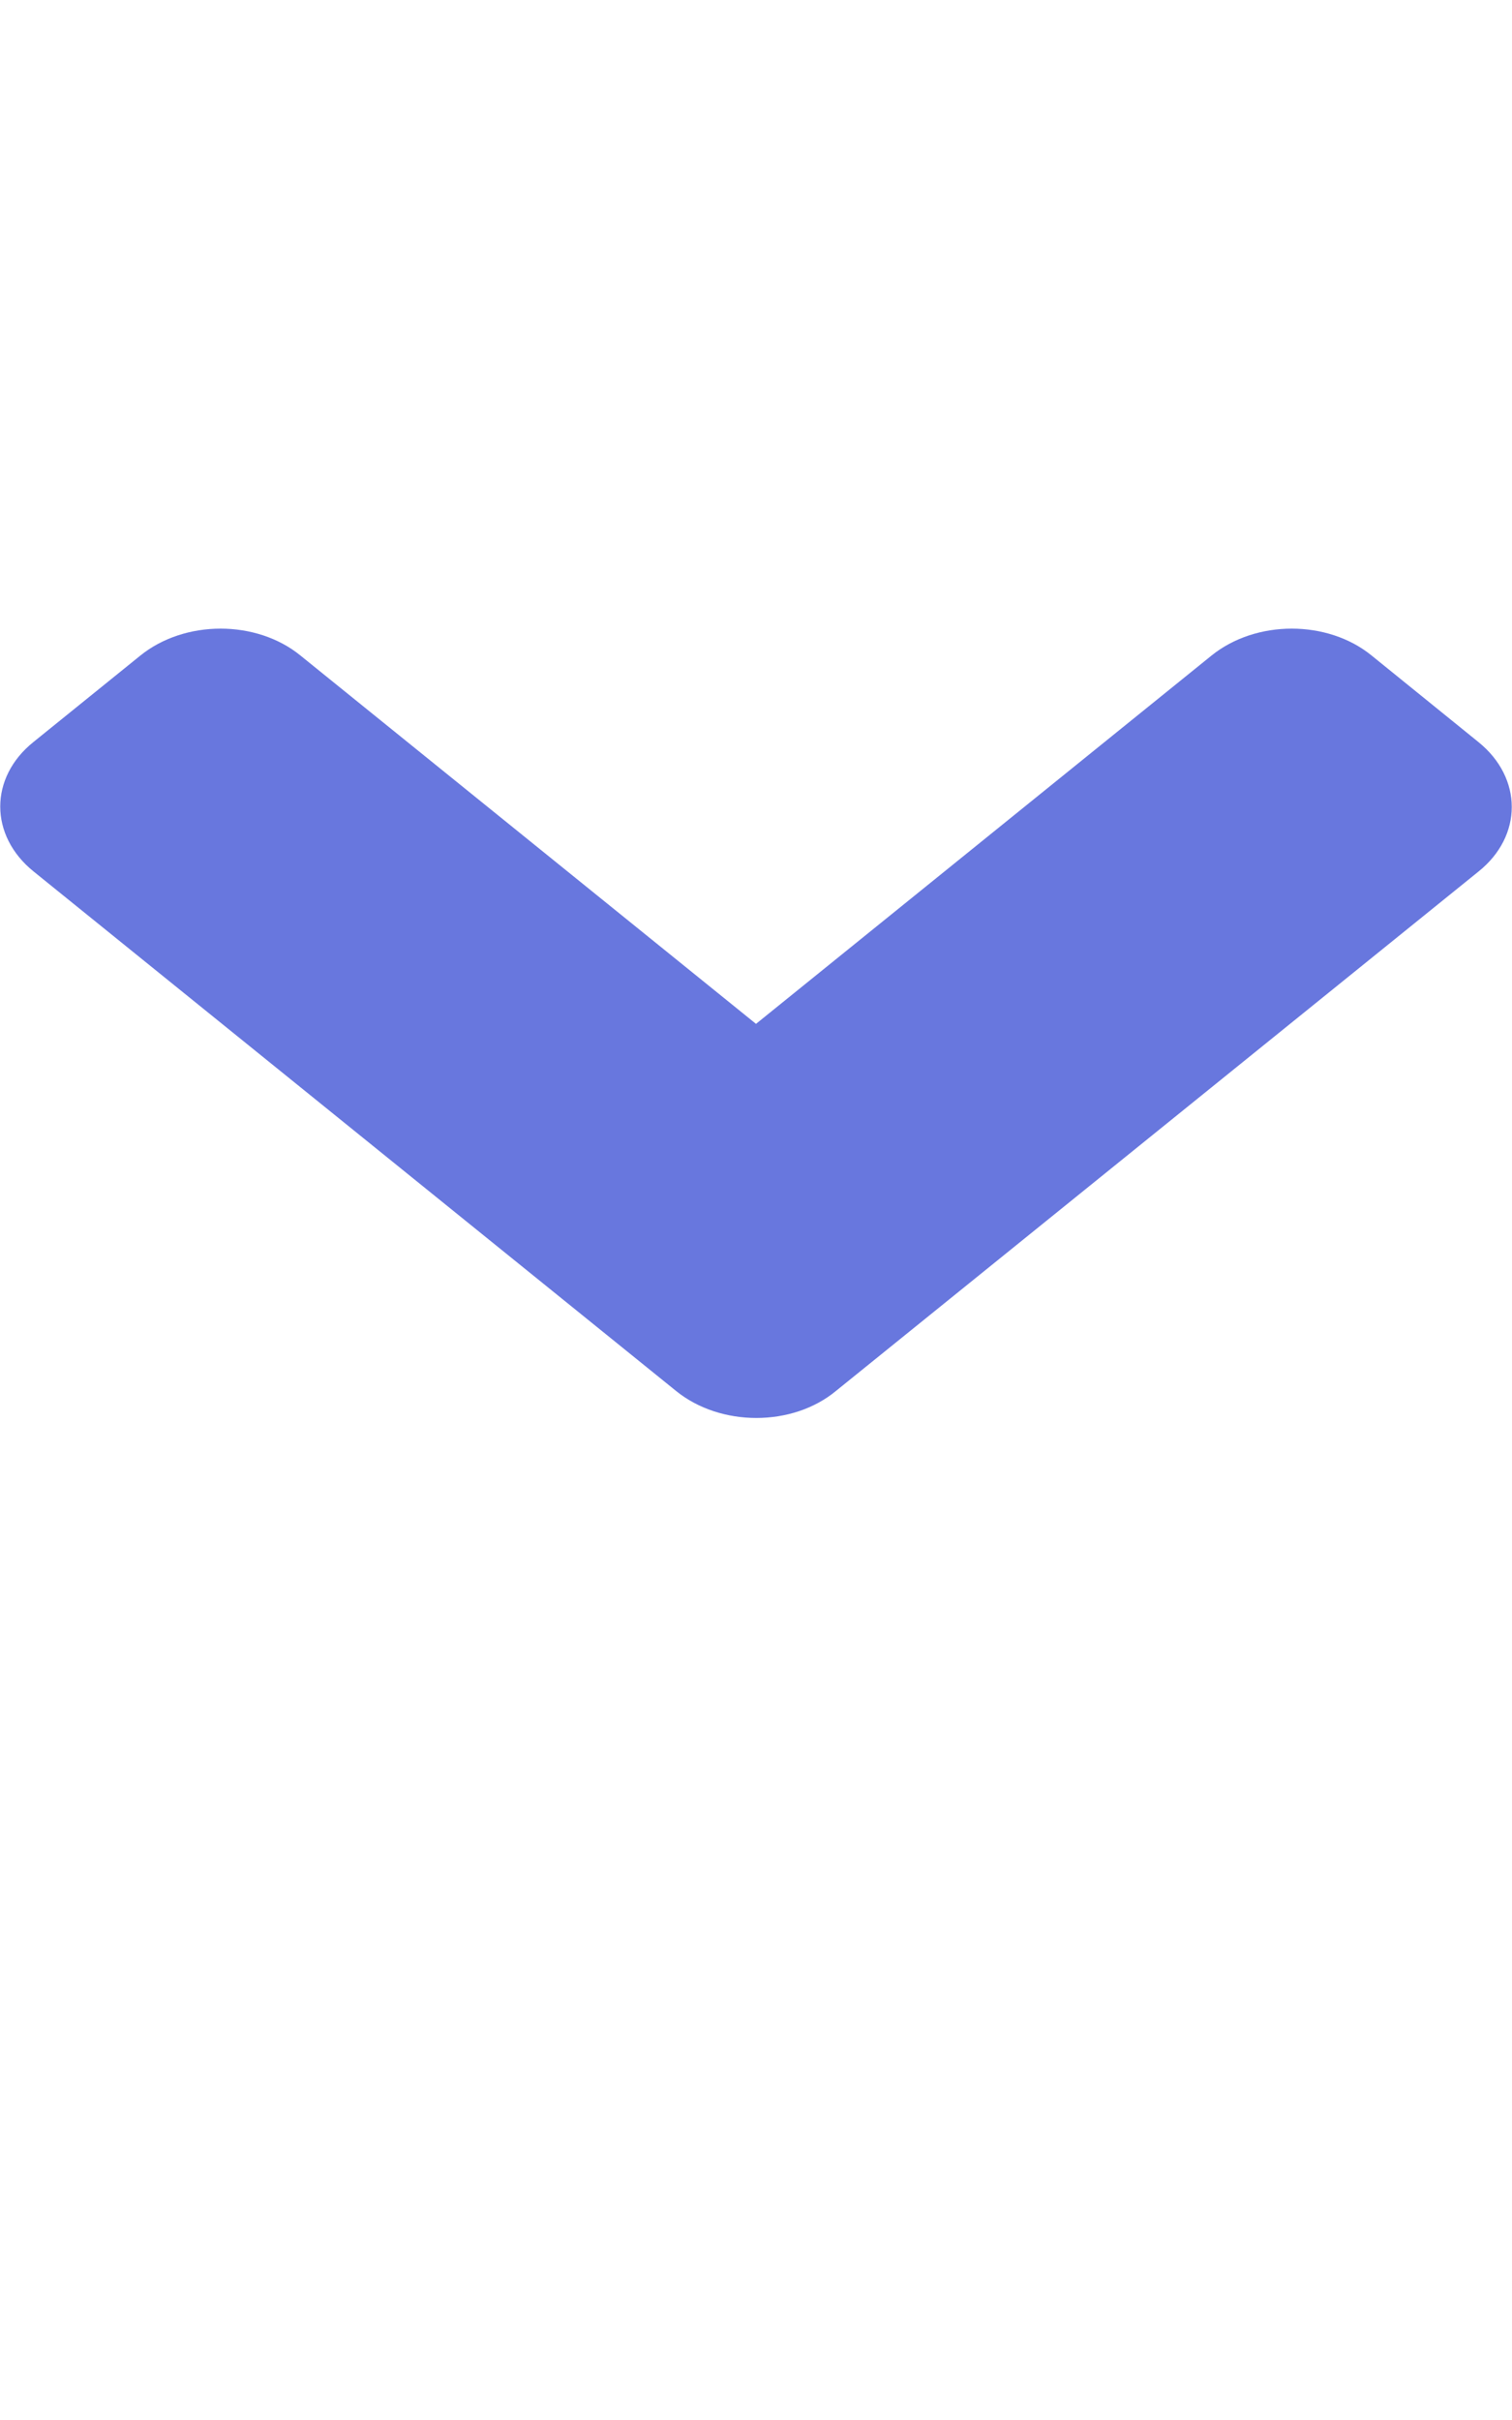 <svg id="Layer_1" data-name="Layer 1" xmlns="http://www.w3.org/2000/svg" viewBox="0 0 320 512"><defs><style>.cls-1{fill:#6877de;}</style></defs><title>angle-down-solid</title><path class="cls-1" d="M143.1,294.3L7.1,184.37c-9.4-7.6-9.4-19.88,0-27.4L29.7,138.7c9.4-7.6,24.6-7.6,33.9,0L160,216.62l96.4-77.92c9.4-7.6,24.6-7.6,33.9,0L312.9,157c9.4,7.6,9.4,19.88,0,27.4L176.9,294.3c-9.2,7.6-24.4,7.6-33.8,0h0Z"/></svg>